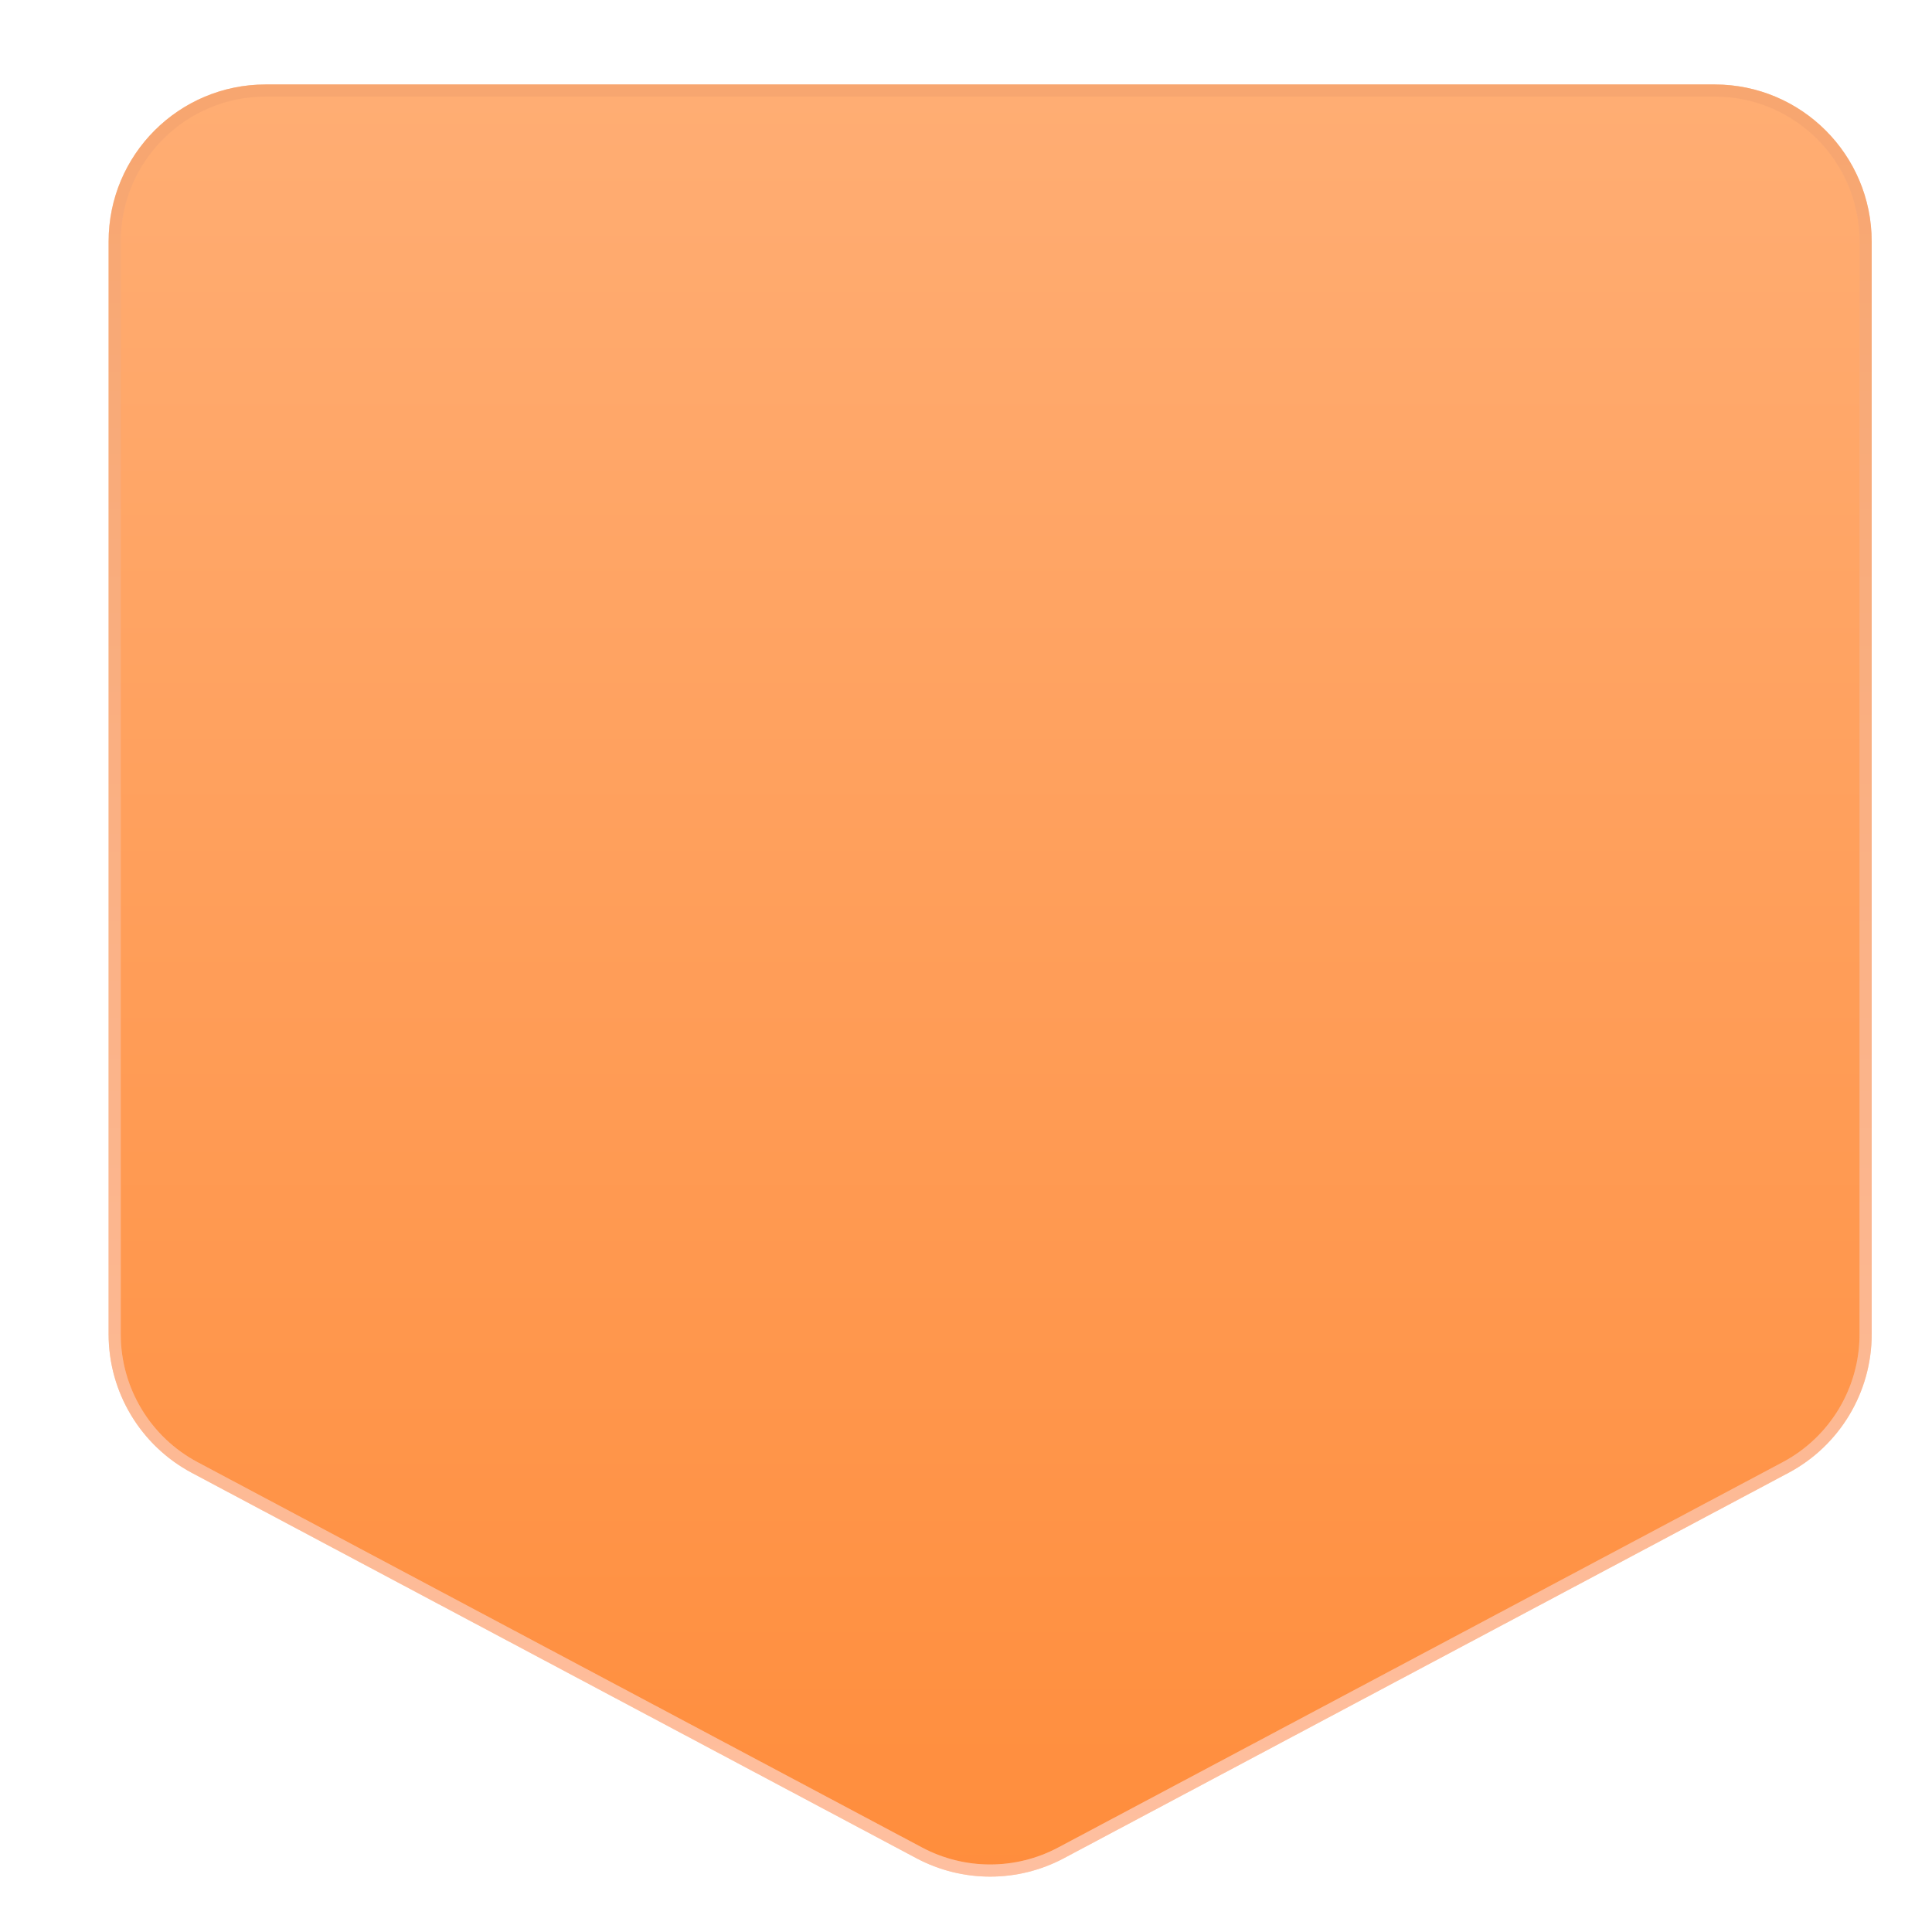 <svg width="120" height="120" viewBox="0 0 120 120" fill="none" xmlns="http://www.w3.org/2000/svg">
<path d="M65.903 115.085C63.15 116.549 59.85 116.549 57.097 115.085L12.097 91.151C9.036 89.523 7.123 86.339 7.123 82.872V15C7.123 9.821 11.321 5.623 16.5 5.623H106.5C111.679 5.623 115.877 9.821 115.877 15V82.872C115.877 86.339 113.964 89.523 110.903 91.151L65.903 115.085Z" fill="url(#paint0_linear_129_3508)"/>
<path d="M65.903 115.085C63.15 116.549 59.85 116.549 57.097 115.085L12.097 91.151C9.036 89.523 7.123 86.339 7.123 82.872V15C7.123 9.821 11.321 5.623 16.5 5.623H106.5C111.679 5.623 115.877 9.821 115.877 15V82.872C115.877 86.339 113.964 89.523 110.903 91.151L65.903 115.085Z" stroke="#FFAD73" stroke-width="0.754"/>
<path d="M65.903 115.085C63.15 116.549 59.85 116.549 57.097 115.085L12.097 91.151C9.036 89.523 7.123 86.339 7.123 82.872V15C7.123 9.821 11.321 5.623 16.5 5.623H106.5C111.679 5.623 115.877 9.821 115.877 15V82.872C115.877 86.339 113.964 89.523 110.903 91.151L65.903 115.085Z" stroke="url(#paint1_linear_129_3508)" stroke-opacity="0.5" stroke-width="0.754"/>
<defs>
<linearGradient id="paint0_linear_129_3508" x1="61.5" y1="6" x2="61.5" y2="117" gradientUnits="userSpaceOnUse">
<stop stop-color="#FFAD73"/>
<stop offset="1" stop-color="#FF8D3C"/>
</linearGradient>
<linearGradient id="paint1_linear_129_3508" x1="61.5" y1="117" x2="61.5" y2="6" gradientUnits="userSpaceOnUse">
<stop stop-color="#FFD3CE"/>
<stop offset="1" stop-color="#F09F6D"/>
</linearGradient>
</defs>
</svg>
